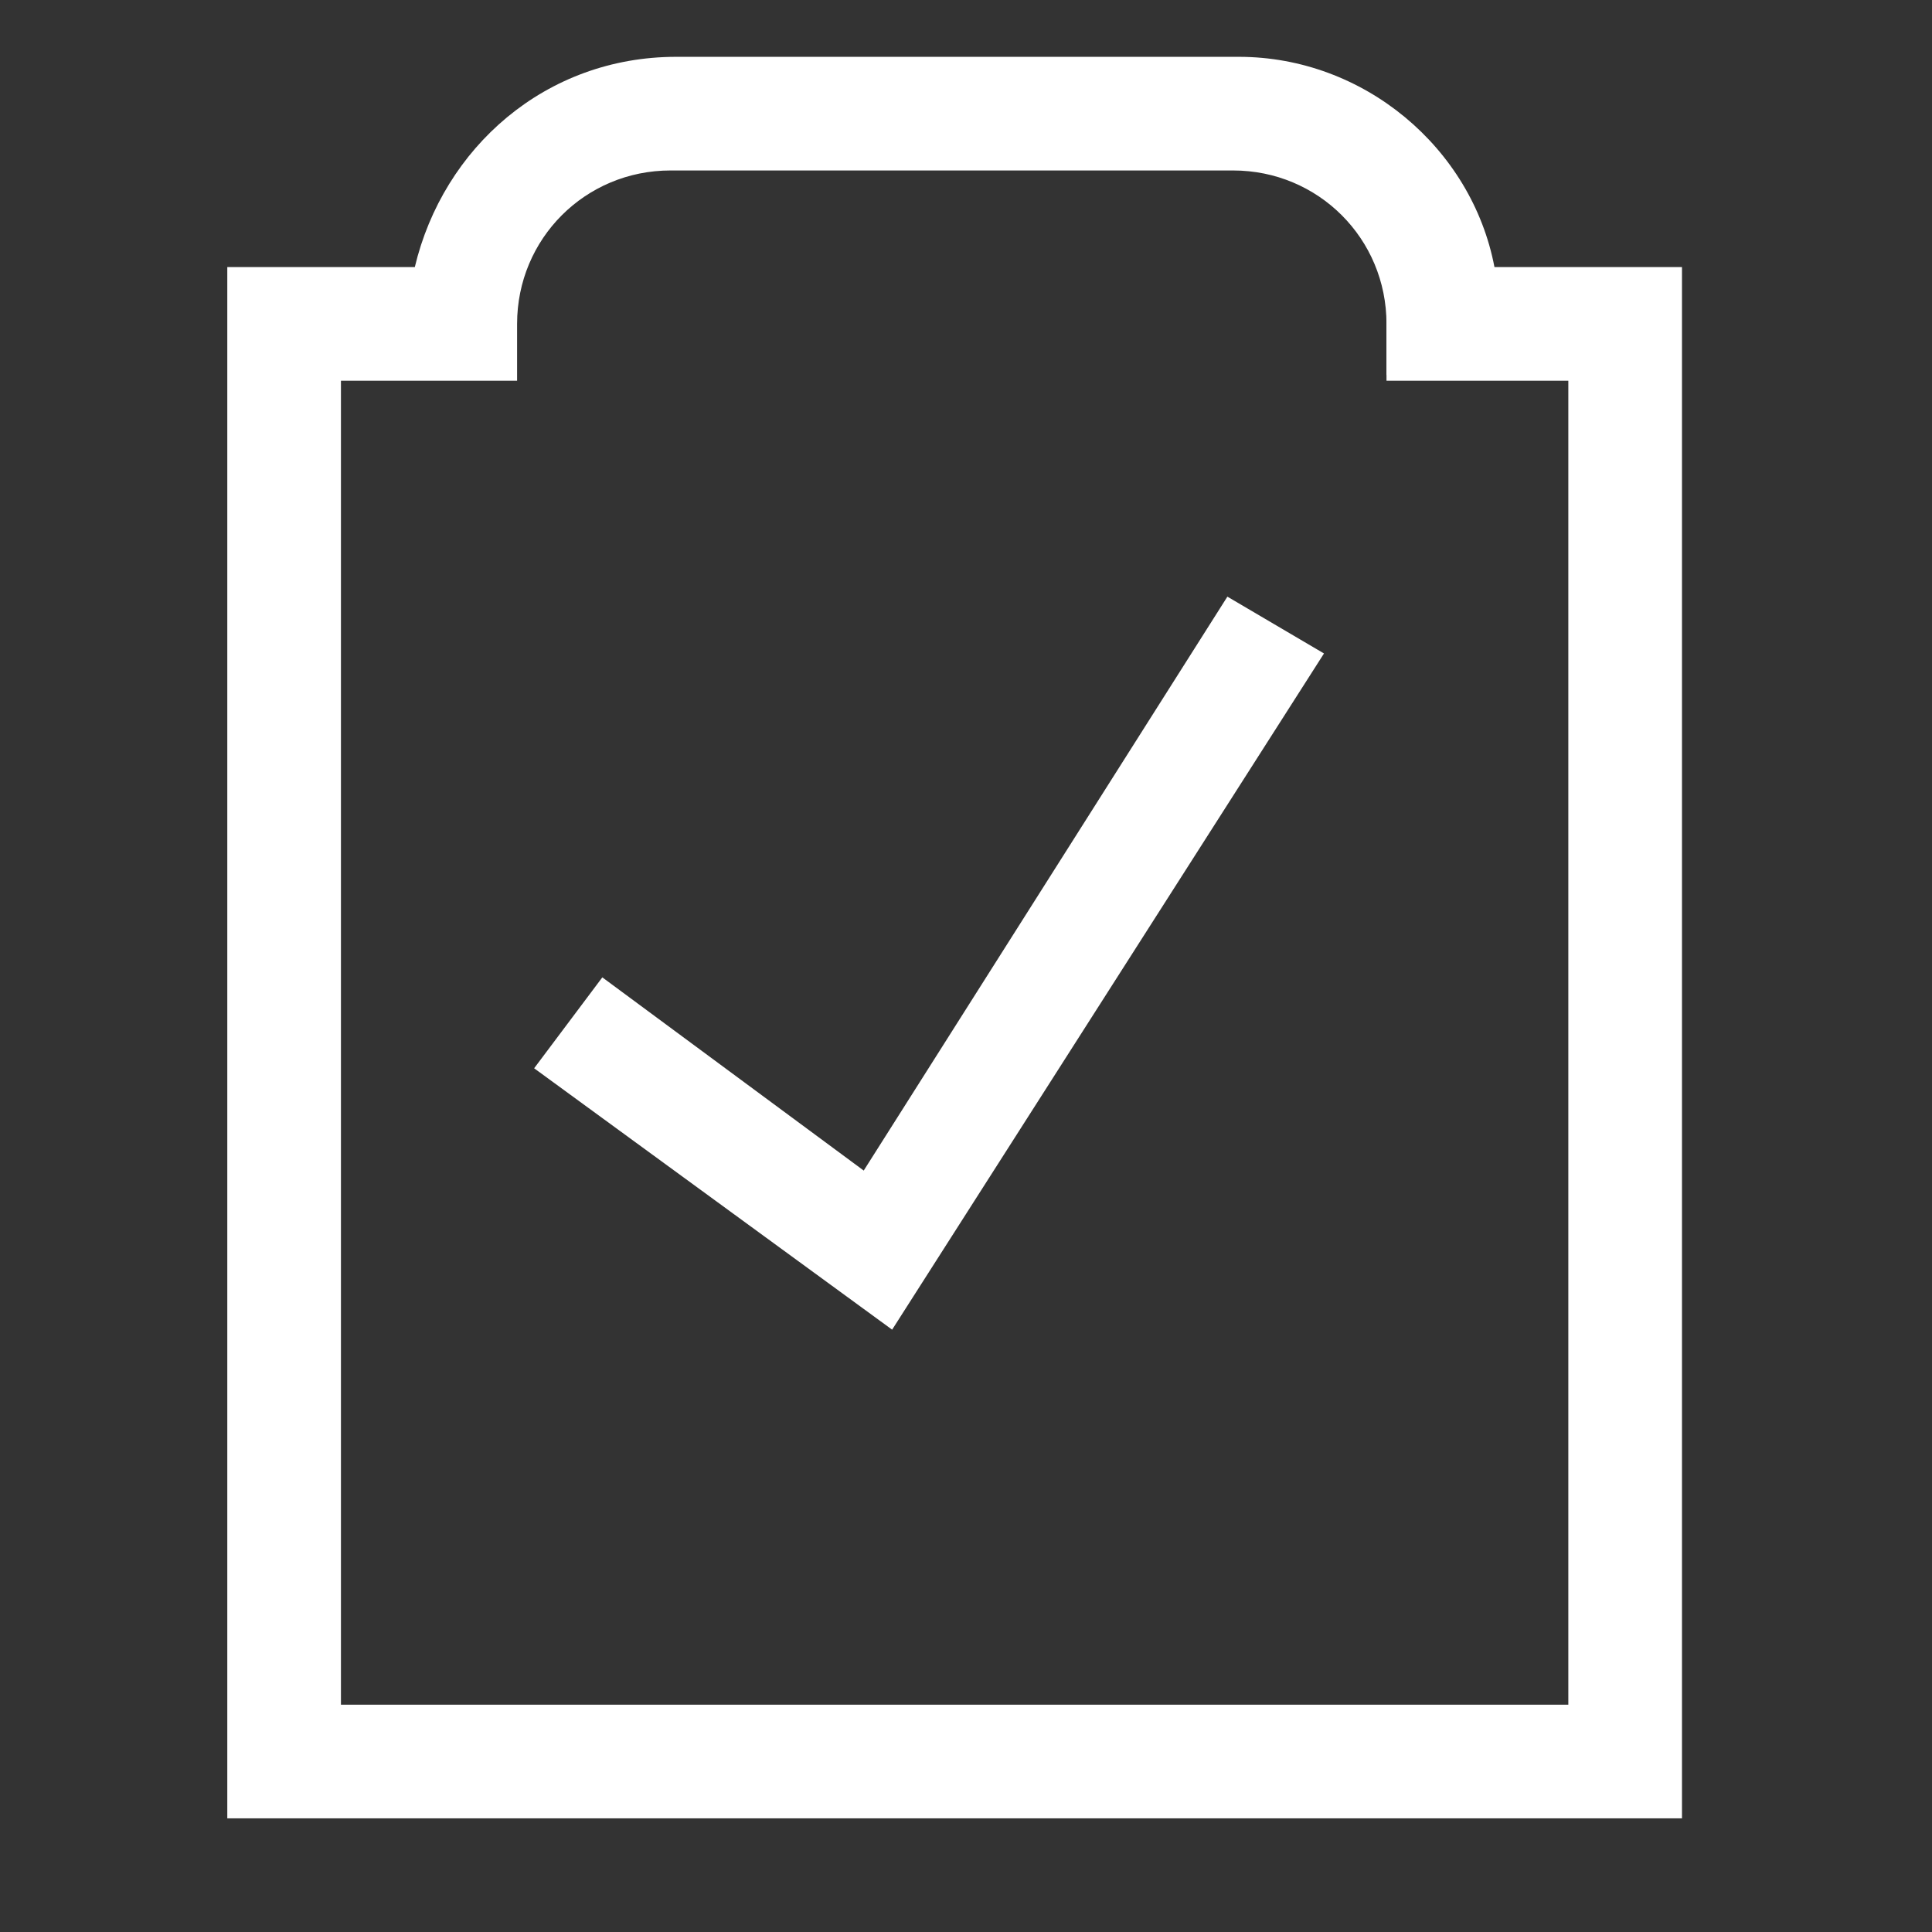 <?xml version="1.0" encoding="utf-8"?>
<!-- Generator: Adobe Illustrator 18.0.0, SVG Export Plug-In . SVG Version: 6.00 Build 0)  -->
<!DOCTYPE svg PUBLIC "-//W3C//DTD SVG 1.1//EN" "http://www.w3.org/Graphics/SVG/1.1/DTD/svg11.dtd">
<svg version="1.1" id="Inventory" xmlns="http://www.w3.org/2000/svg" xmlns:xlink="http://www.w3.org/1999/xlink" x="0px" y="0px"
	 viewBox="0 0 34 34" enable-background="new 0 0 34 34" xml:space="preserve">
<rect x="0" y="0" width="34" height="34" fill="#333333" stroke="none"/>
<g enable-background="new    ">
	<g>
		<defs>
			<rect id="SVGID_1_" x="4" y="1" width="26" height="32"/>
		</defs>
		<clipPath id="SVGID_2_">
			<use xlink:href="#SVGID_1_"  overflow="visible"/>
		</clipPath>
		<g clip-path="url(#SVGID_2_)">
			<defs>
				<rect id="SVGID_3_" x="4" y="1" width="26" height="32"/>
			</defs>
			<clipPath id="SVGID_4_">
				<use xlink:href="#SVGID_3_"  overflow="visible"/>
			</clipPath>
			<g clip-path="url(#SVGID_4_)">
				<path fill="#FFFFFF" d="M29.6,32H4V4.7h3.3C7.8,2.6,9.6,1,11.9,1h9.9c2.2,0,4.1,1.6,4.5,3.7h3.3V32z M6,30h21.6V6.7h-3.2v-1
					c0-1.5-1.2-2.7-2.7-2.7h-9.9c-1.5,0-2.7,1.2-2.7,2.7v1H6V30z"/>
			</g>
			<g clip-path="url(#SVGID_4_)">
				<polygon fill="#FFFFFF" points="15.7,23.4 9.4,18.8 10.6,17.2 15.2,20.6 21.6,10.5 23.3,11.5 				"/>
			</g>
		</g>
	</g>
	<g>
		<rect x="24.4" y="5.6" fill="#FFFFFF" width="1" height="1"/>
	</g>
</g>
</svg>
